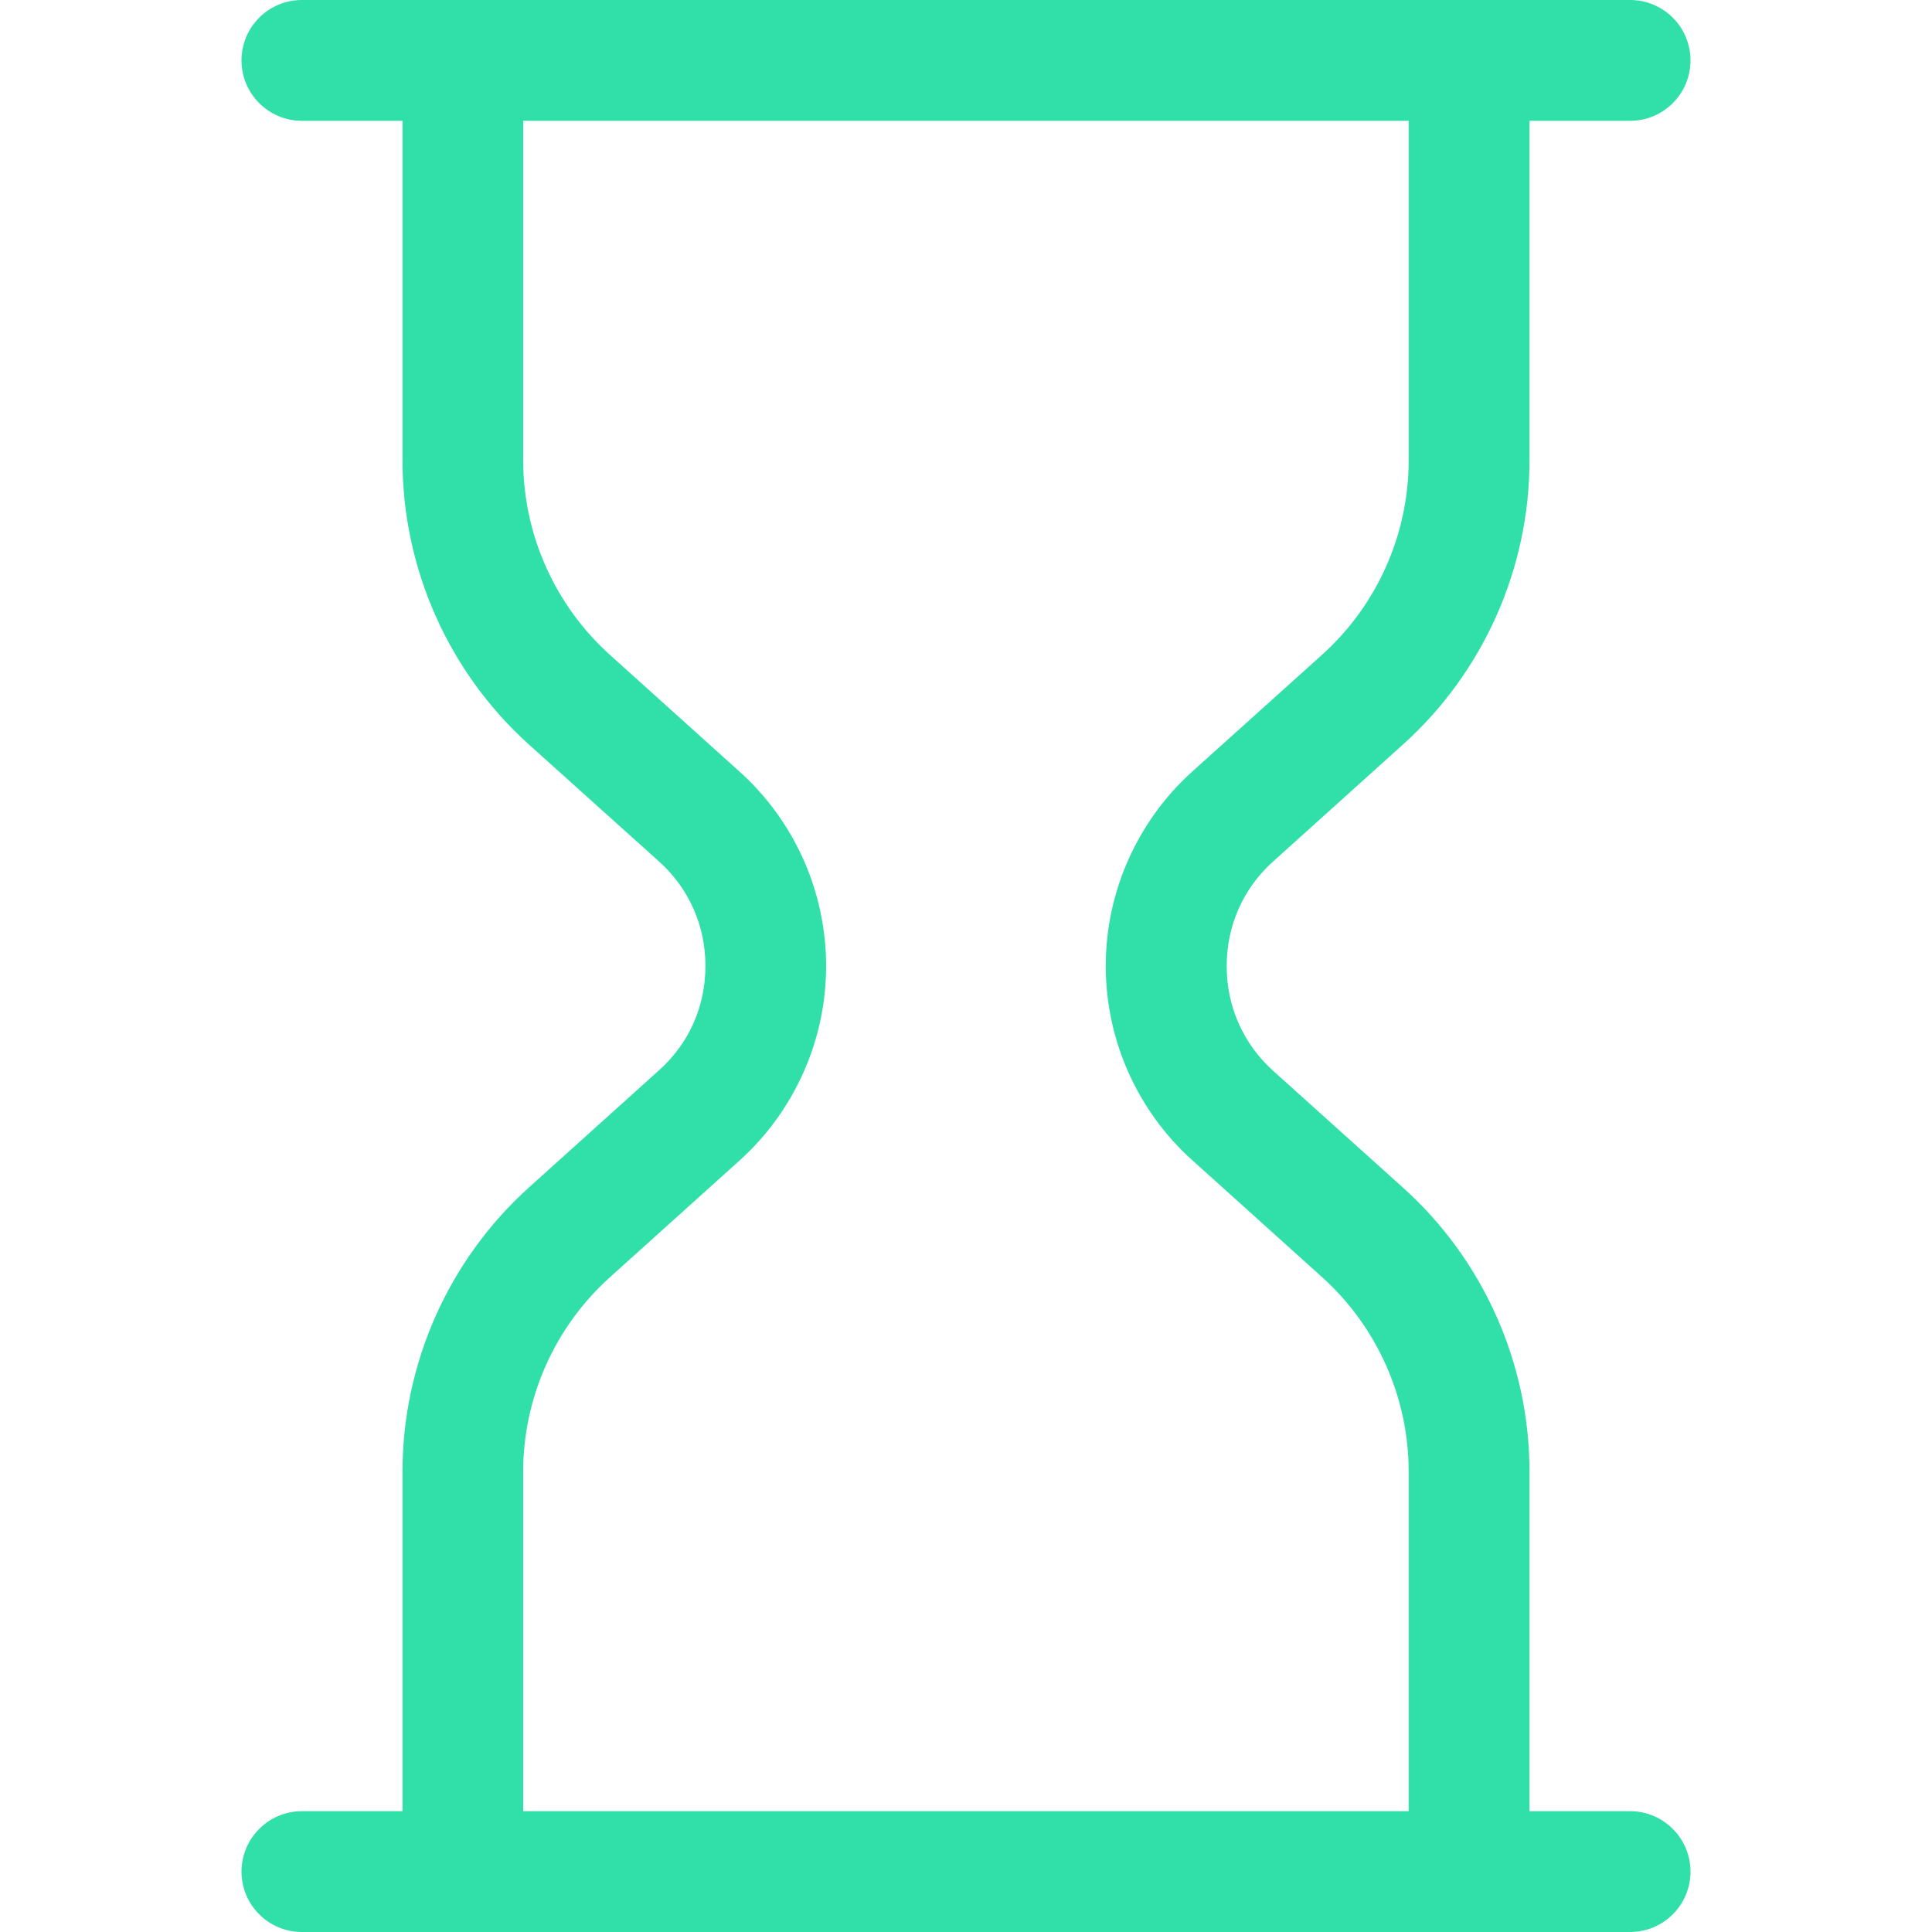 <svg width="15" height="15" viewBox="0 0 15 15" fill="none" xmlns="http://www.w3.org/2000/svg">
<g clip-path="url(#clip0_245_122)">
<path d="M3.594 14.844C3.335 14.844 3.125 14.634 3.125 14.375V11.426C3.125 10.586 3.483 9.781 4.107 9.219L5.114 8.312C5.349 8.103 5.477 7.814 5.477 7.5C5.477 7.186 5.349 6.897 5.115 6.687L4.107 5.781C3.483 5.219 3.125 4.414 3.125 3.574V0.625C3.125 0.366 3.335 0.156 3.594 0.156C3.853 0.156 4.062 0.366 4.062 0.625V3.574C4.062 4.149 4.308 4.699 4.735 5.084L5.742 5.991C6.169 6.375 6.414 6.925 6.414 7.5C6.414 8.075 6.169 8.625 5.742 9.01L4.736 9.916C4.308 10.301 4.062 10.851 4.062 11.426V14.375C4.062 14.634 3.853 14.844 3.594 14.844Z" fill="#30E0A8"/>
<path d="M11.406 14.844C11.147 14.844 10.937 14.634 10.937 14.375V11.426C10.937 10.851 10.692 10.301 10.265 9.916L9.258 9.009C8.83 8.625 8.585 8.075 8.585 7.5C8.585 6.925 8.83 6.375 9.257 5.99L10.264 5.084C10.692 4.699 10.937 4.149 10.937 3.574V0.625C10.937 0.366 11.147 0.156 11.406 0.156C11.665 0.156 11.875 0.366 11.875 0.625V3.574C11.875 4.414 11.517 5.219 10.892 5.781L9.885 6.688C9.652 6.897 9.524 7.186 9.524 7.501C9.524 7.815 9.652 8.104 9.885 8.314L10.892 9.22C11.517 9.781 11.875 10.586 11.875 11.426V14.375C11.875 14.634 11.665 14.844 11.406 14.844Z" fill="#30E0A8"/>
<path d="M12.656 0.938H2.344C2.085 0.938 1.875 0.728 1.875 0.469C1.875 0.21 2.085 0 2.344 0H12.656C12.915 0 13.125 0.21 13.125 0.469C13.125 0.728 12.915 0.938 12.656 0.938Z" fill="#30E0A8"/>
<path d="M12.656 15H2.344C2.085 15 1.875 14.79 1.875 14.531C1.875 14.273 2.085 14.062 2.344 14.062H12.656C12.915 14.062 13.125 14.273 13.125 14.531C13.125 14.79 12.915 15 12.656 15Z" fill="#30E0A8"/>
</g>
<defs>
<clipPath id="clip0_245_122">
<rect width="15" height="15" fill="white"/>
</clipPath>
</defs>
</svg>
